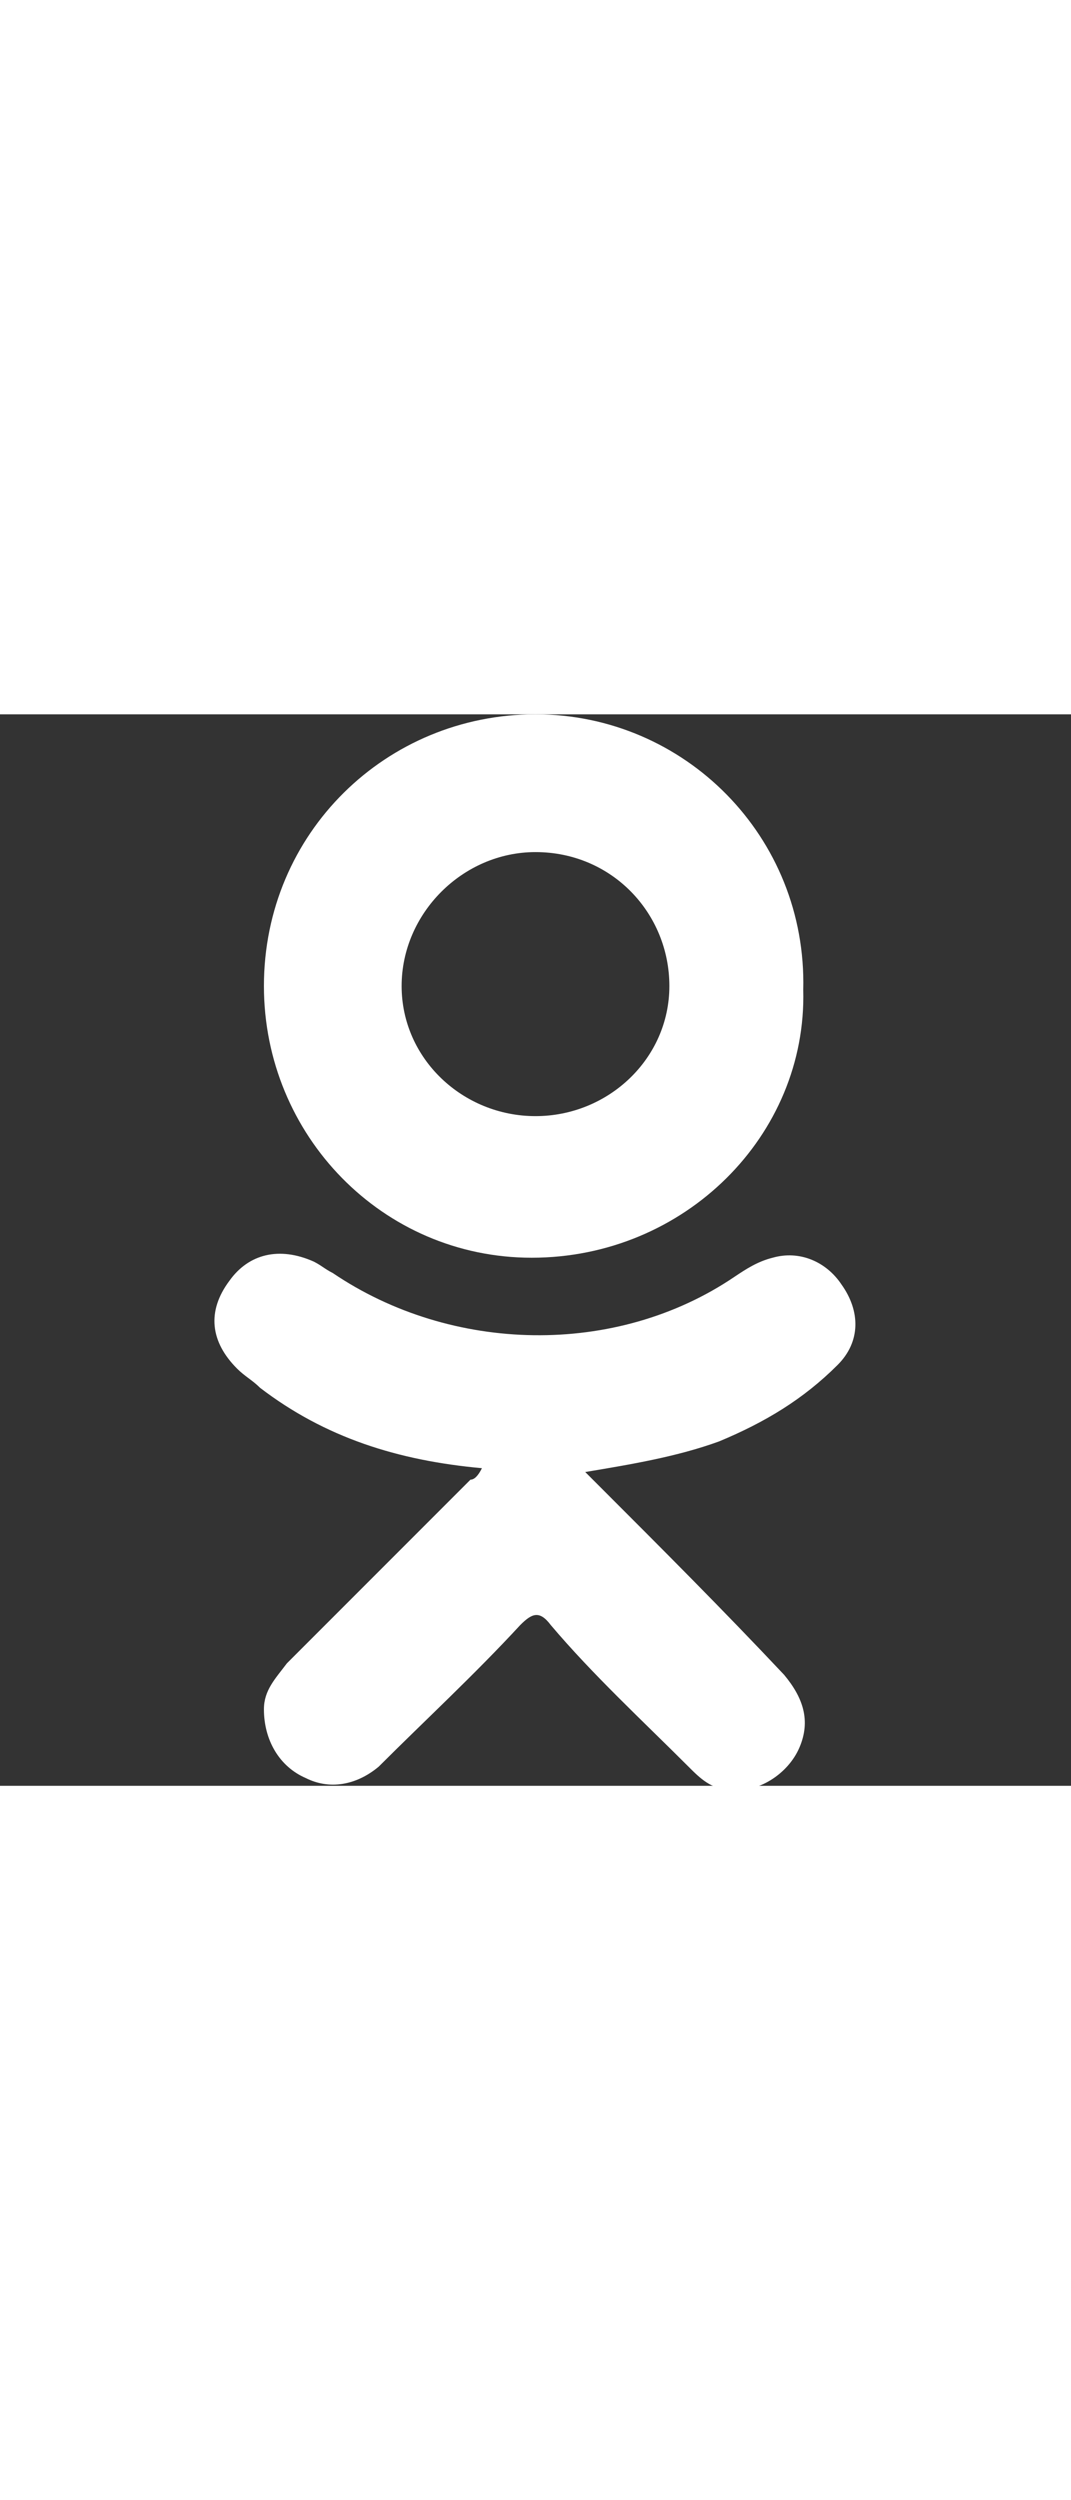 <?xml version="1.0" encoding="utf-8"?>
<!-- Generator: Adobe Illustrator 23.0.0, SVG Export Plug-In . SVG Version: 6.00 Build 0)  -->
<svg version="1.1" id="Capa_1" xmlns="http://www.w3.org/2000/svg" xmlns:xlink="http://www.w3.org/1999/xlink" x="0px" y="0px"
	 width="12px" height="28px" viewBox="0 0 28 28" enable-background="new 0 0 28 28" xml:space="preserve">
<rect x="0" y="0" width="28" height="28" fill="#333333" stroke="none"/>
<g>
	<g>
		<path fill="#fff" d="M12.6,19.7c-2.2-0.2-4.1-0.8-5.8-2.1c-0.2-0.2-0.4-0.3-0.6-0.5c-0.7-0.7-0.8-1.5-0.2-2.3
			c0.5-0.7,1.3-0.9,2.2-0.5c0.2,0.1,0.3,0.2,0.5,0.3c3.1,2.1,7.4,2.2,10.5,0.1c0.3-0.2,0.6-0.4,1-0.5c0.7-0.2,1.4,0.1,1.8,0.7
			c0.5,0.7,0.5,1.5-0.1,2.1c-0.9,0.9-1.9,1.5-3.1,2c-1.1,0.4-2.3,0.6-3.5,0.8c0.2,0.2,0.3,0.3,0.4,0.4c1.6,1.6,3.2,3.2,4.8,4.9
			c0.5,0.6,0.7,1.2,0.4,1.9c-0.3,0.7-1.1,1.2-1.8,1.1c-0.5,0-0.8-0.3-1.1-0.6c-1.2-1.2-2.5-2.4-3.6-3.7c-0.3-0.4-0.5-0.3-0.8,0
			c-1.2,1.3-2.5,2.5-3.7,3.7C9.3,28,8.6,28.1,8,27.8c-0.7-0.3-1.1-1-1.1-1.8c0-0.5,0.3-0.8,0.6-1.2c1.6-1.6,3.2-3.2,4.8-4.8
			C12.4,20,12.5,19.9,12.6,19.7z"/>
		<path fill="#fff" d="M13.9,14.2c-3.9,0-7-3.2-7-7.1C6.9,3.1,10.1,0,14,0c3.9,0,7.1,3.2,7,7.2C21.1,11,17.9,14.2,13.9,14.2z
			 M17.5,7.1c0-1.9-1.5-3.5-3.5-3.5c-1.9,0-3.5,1.6-3.5,3.5c0,1.9,1.6,3.4,3.5,3.4C15.9,10.5,17.5,9,17.5,7.1z"/>
	</g>
</g>
</svg>
